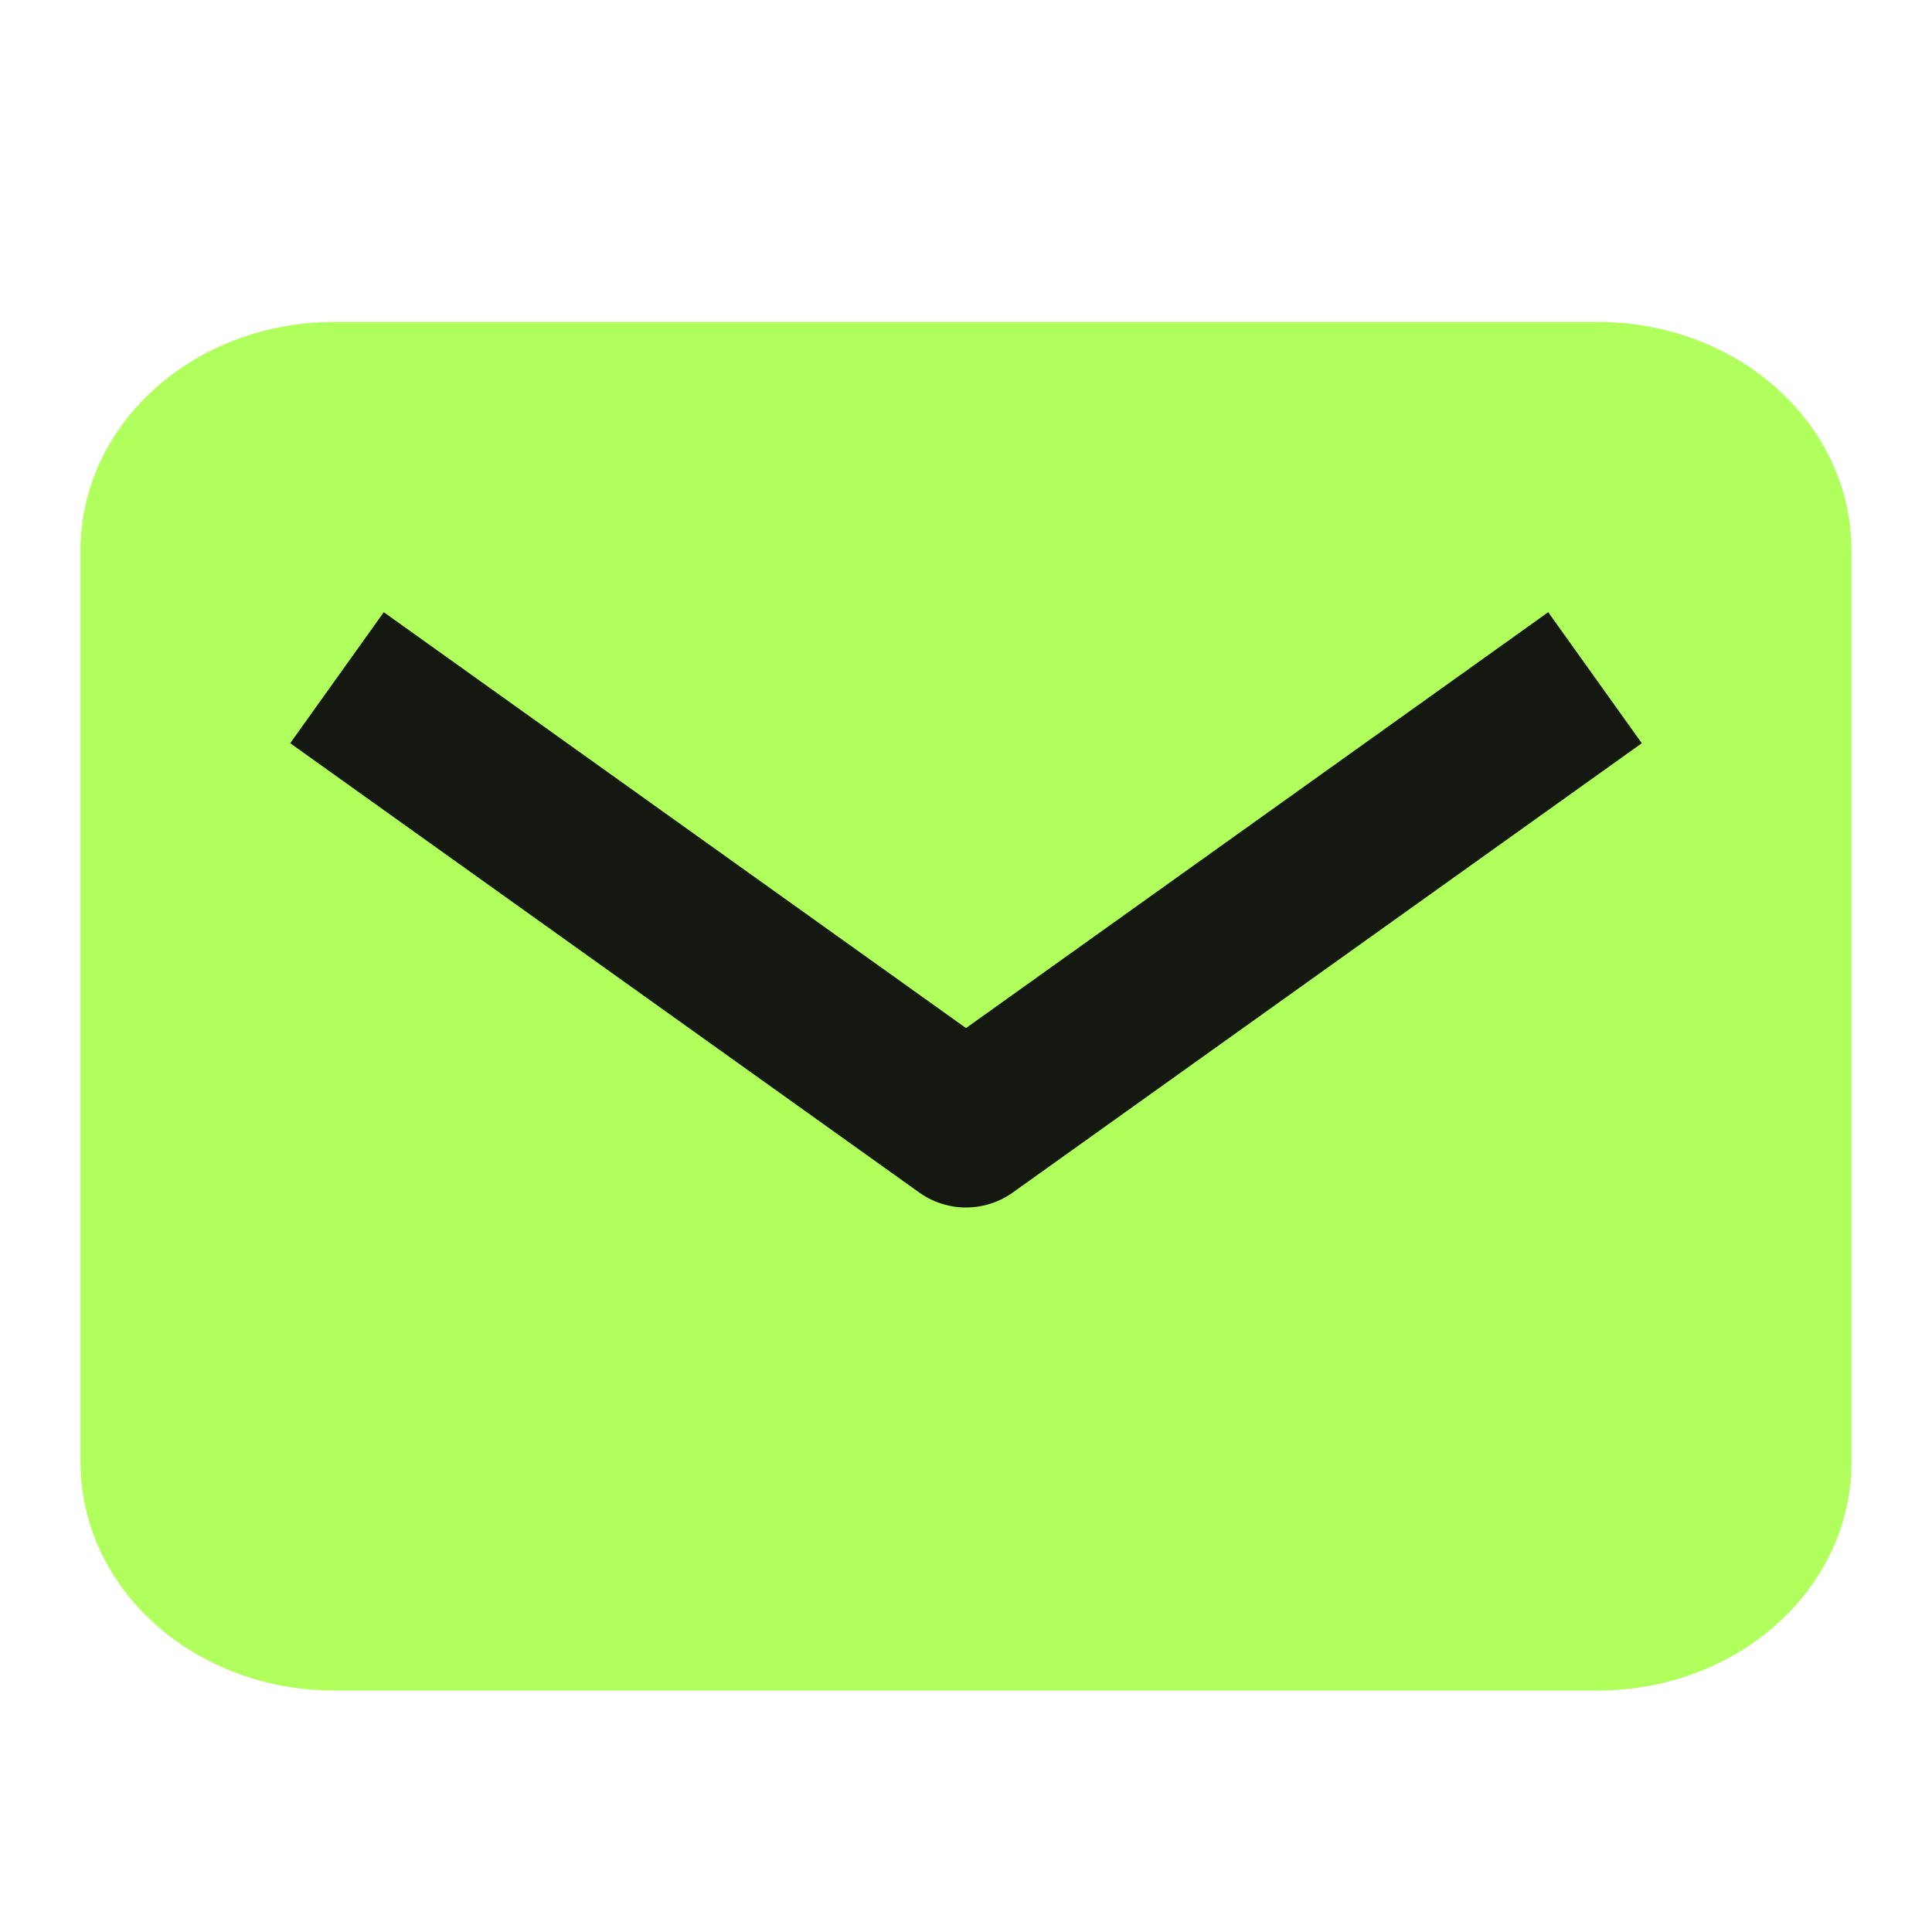 <svg width="24" height="24" viewBox="0 0 24 24" fill="none" xmlns="http://www.w3.org/2000/svg">
<path fill-rule="evenodd" clip-rule="evenodd" d="M1 6.833V18.167C1 18.918 1.331 19.639 1.921 20.17C2.51 20.701 3.309 21 4.143 21H19.857C20.691 21 21.49 20.701 22.079 20.17C22.669 19.639 23 18.918 23 18.167V6.833C23 6.082 22.669 5.361 22.079 4.83C21.49 4.299 20.691 4 19.857 4H4.143C3.309 4 2.51 4.299 1.921 4.83C1.331 5.361 1 6.082 1 6.833Z" fill="#B1FF5C"/>
<path d="M5 9L12 14L19 9" stroke="#141810" stroke-width="2" stroke-linecap="square" stroke-linejoin="round"/>
</svg>
